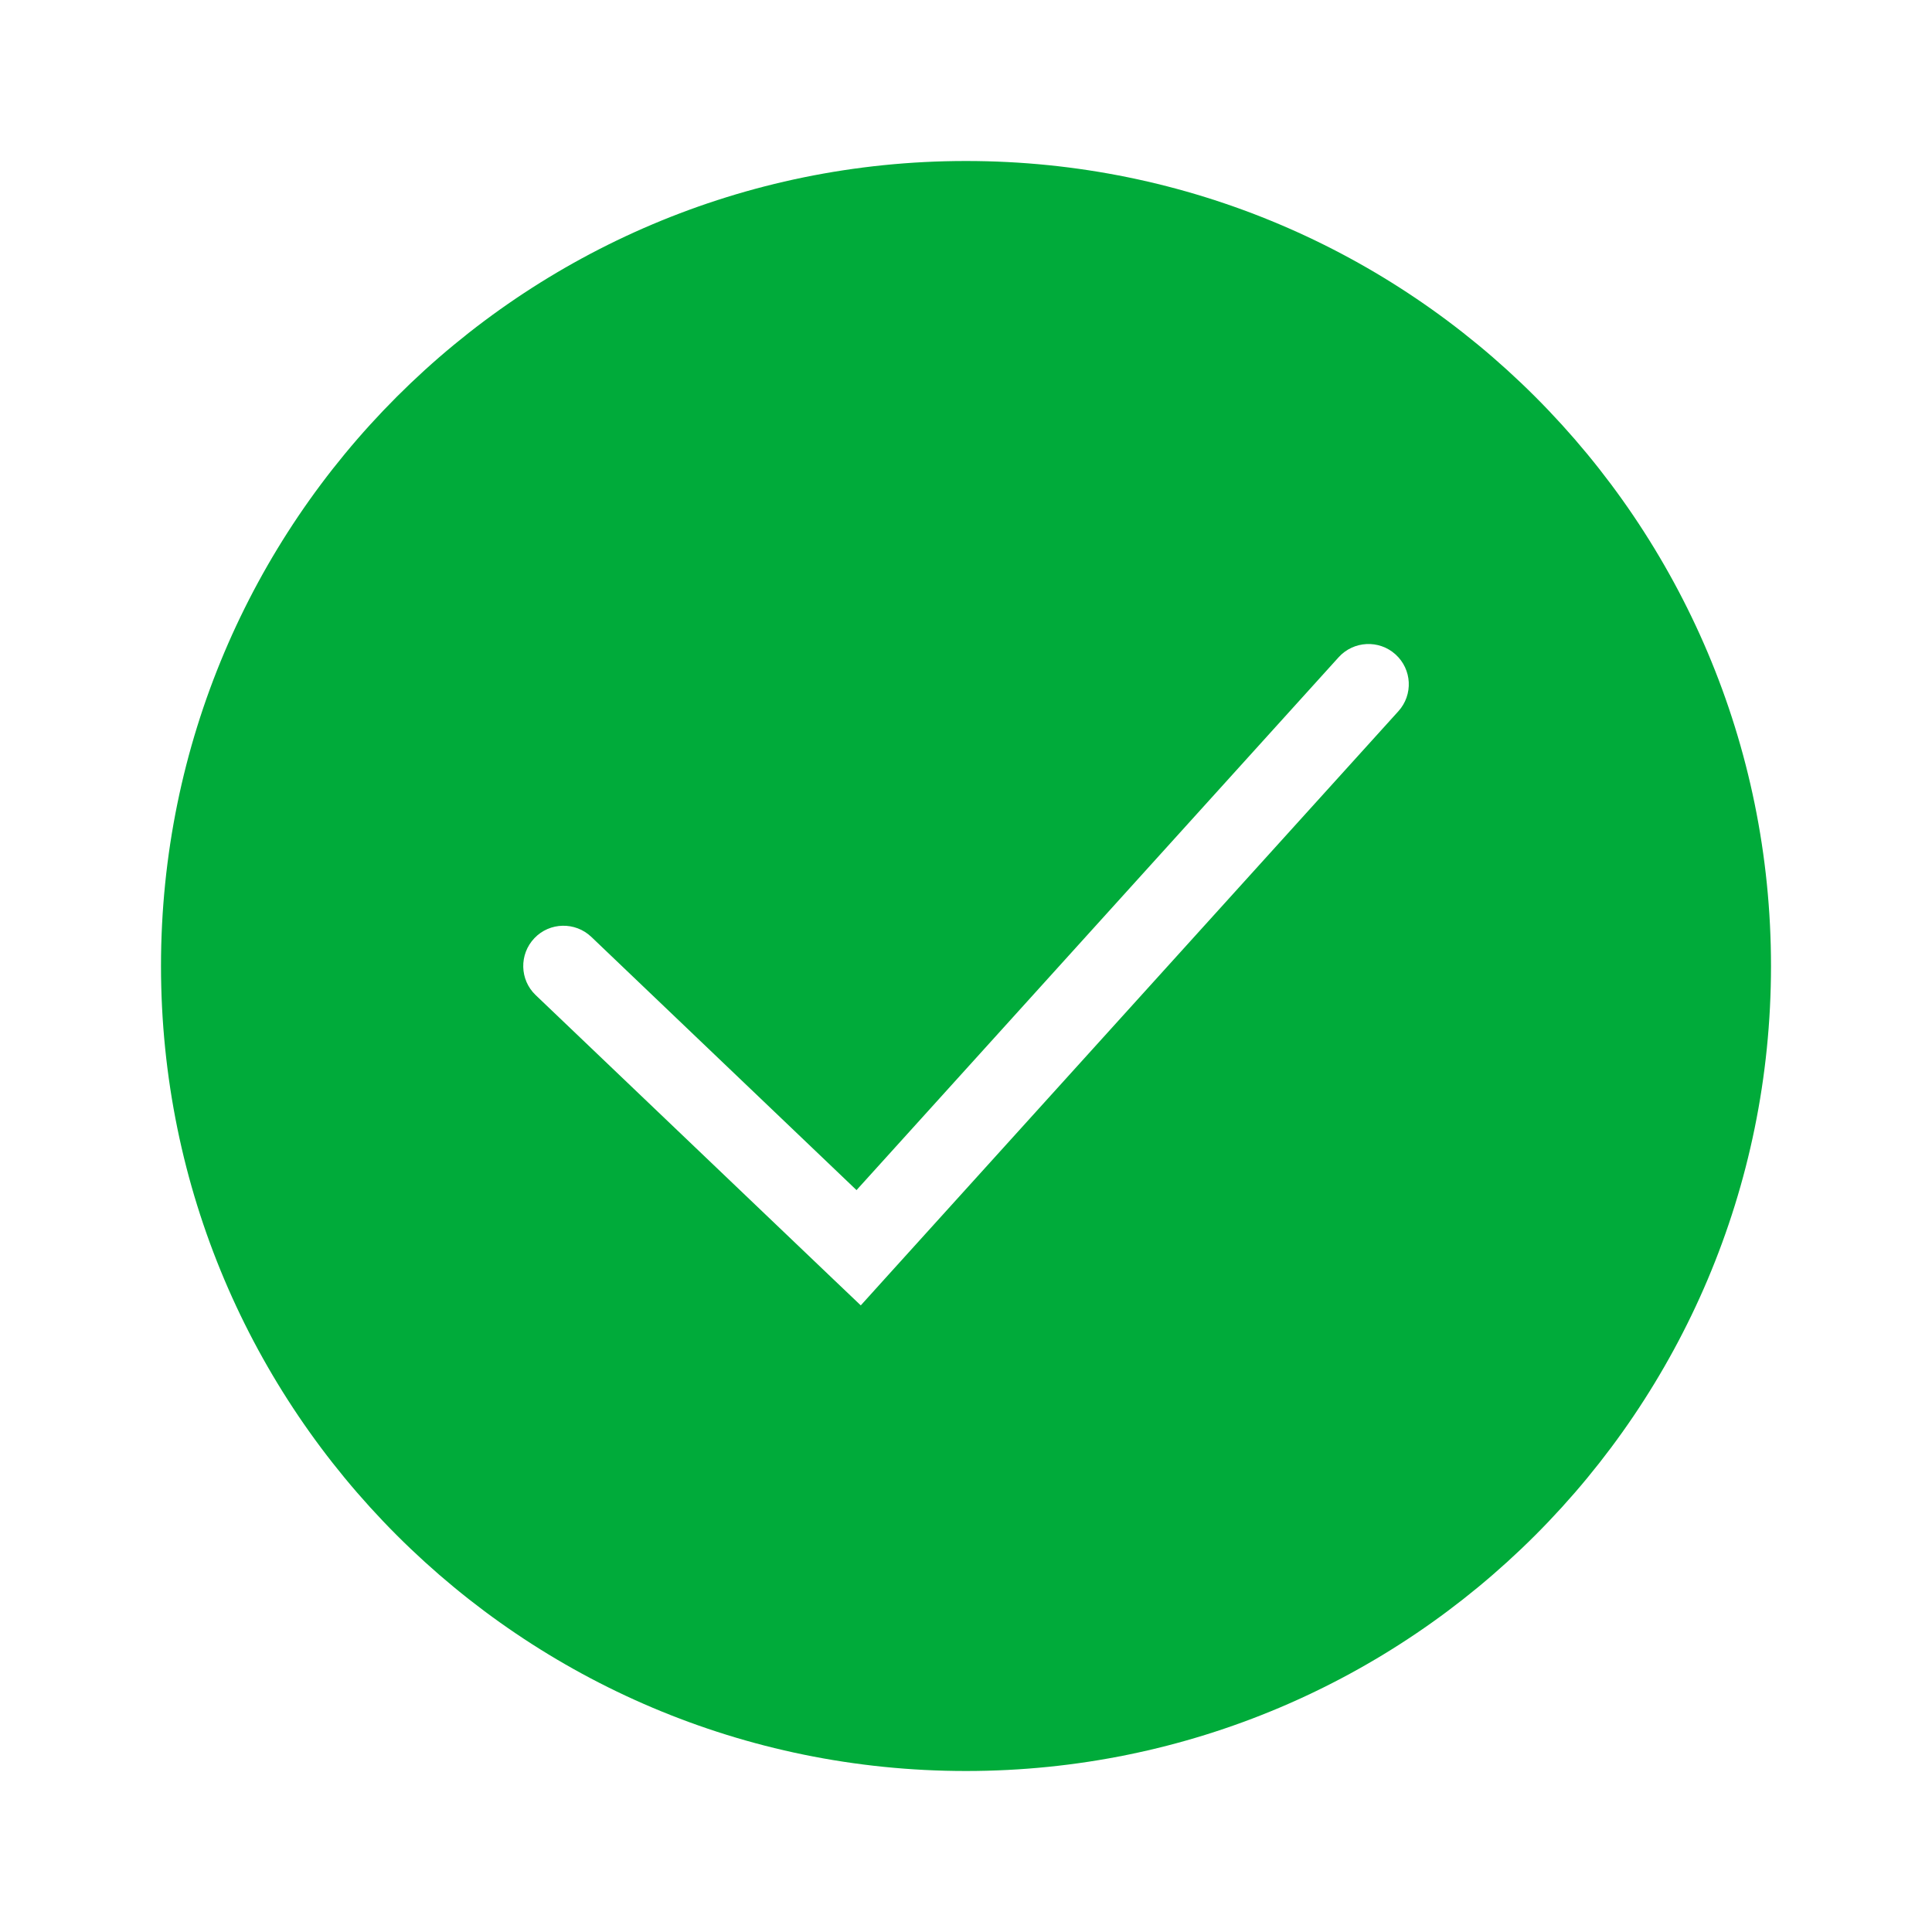 <svg width="15" height="15" viewBox="0 0 15 15" fill="none" xmlns="http://www.w3.org/2000/svg">
<path fill-rule="evenodd" clip-rule="evenodd" d="M7.5 13.75C10.952 13.75 13.75 10.952 13.75 7.5C13.75 4.048 10.952 1.25 7.5 1.25C4.048 1.25 1.25 4.048 1.25 7.5C1.25 10.952 4.048 13.75 7.5 13.75ZM10.857 5.522C10.973 5.394 10.963 5.197 10.835 5.081C10.707 4.965 10.509 4.975 10.393 5.103L6.65 9.24L4.591 7.274C4.466 7.155 4.268 7.159 4.149 7.284C4.03 7.409 4.034 7.607 4.159 7.726L6.451 9.914L6.683 10.135L6.898 9.897L10.857 5.522Z" fill="#00AB3A"/>
</svg>

